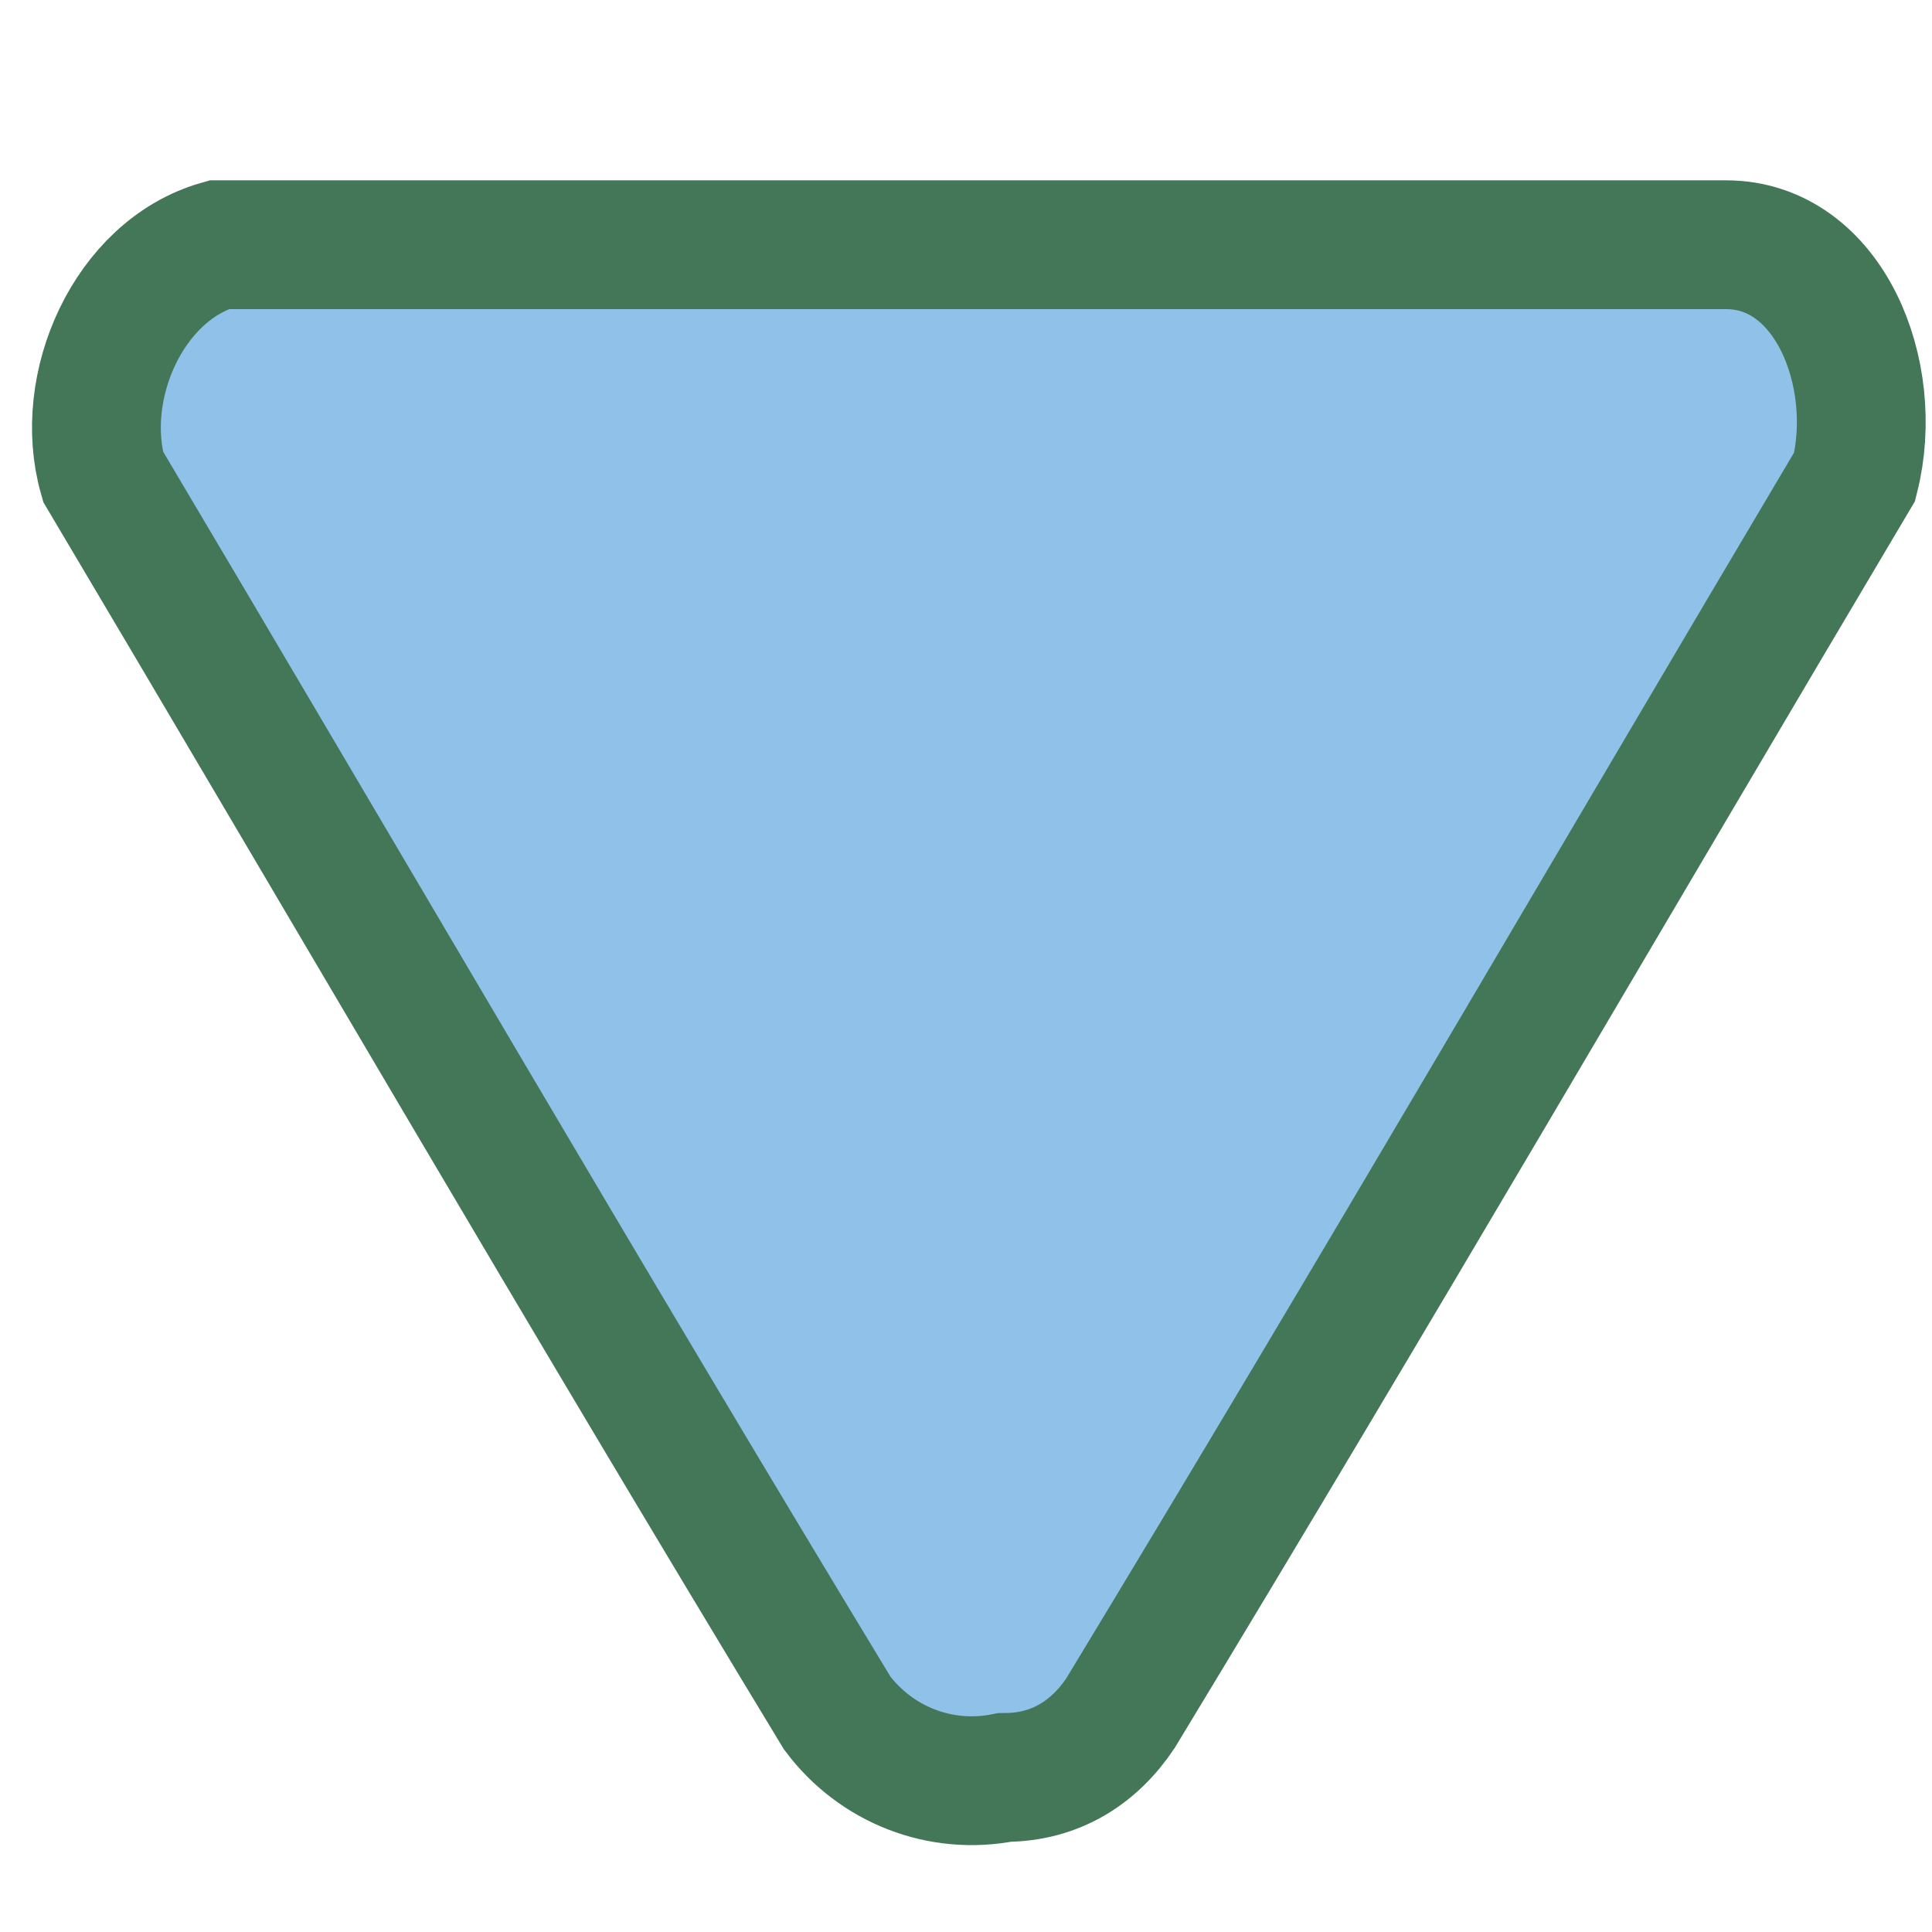 <svg version="1.1" id="Layer_1" xmlns="http://www.w3.org/2000/svg" x="0px" y="0px" viewBox="0 0 15 15" style="enable-background:new 0 0 15 15" xml:space="preserve"><g id="g133"><path id="path135" d="M1.7,1.9c4.3,0,11.7,0,11.7,0c0.8,0,1.2,1,1,1.8c-1.9,3.2-3.7,6.3-5.7,9.6 c-0.2,0.3-0.5,0.5-0.9,0.5c-0.5,0.1-1-0.1-1.3-0.5c-2-3.3-3.8-6.4-5.7-9.6C0.6,3,1,2.1,1.7,1.9z" style="fill:#90C1E8;stroke:#447758;stroke-miterlimit:41.095"/></g></svg>